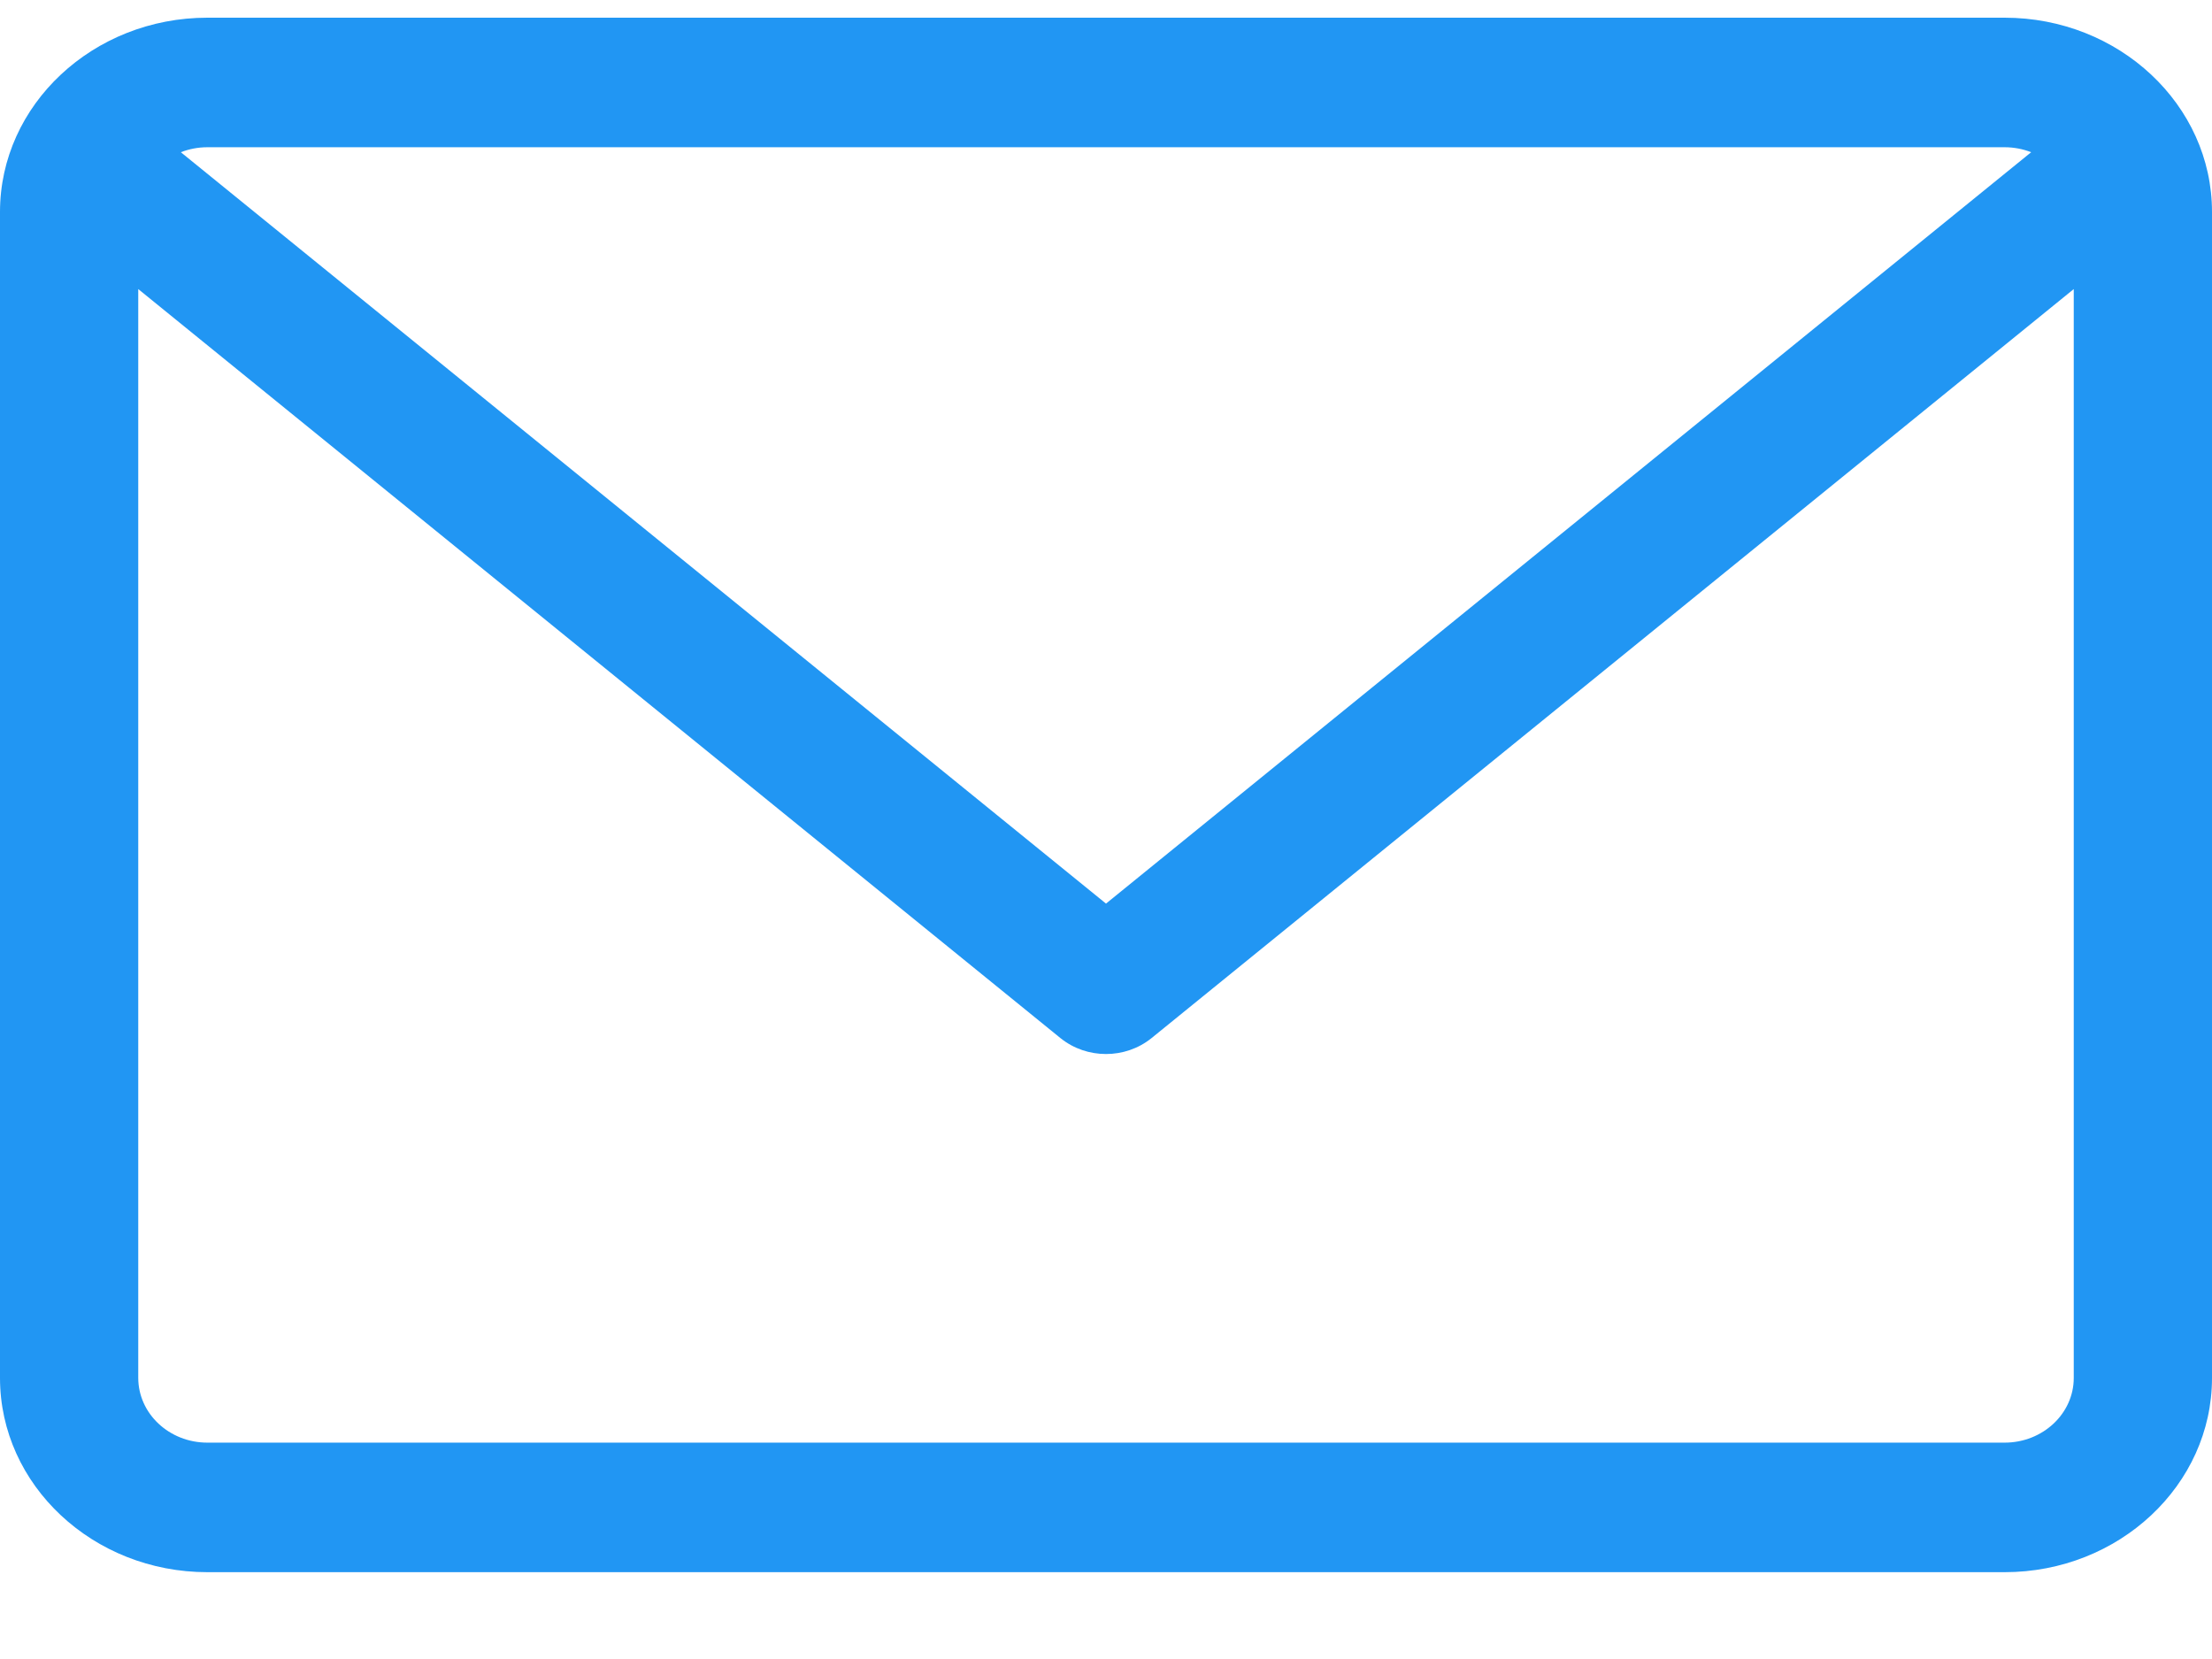 <svg width="16" height="12" viewBox="0 0 16 12" fill="none" xmlns="http://www.w3.org/2000/svg">
<path d="M14.5 0.128H1.5C0.673 0.128 0 0.758 0 1.533V9.967C0 10.742 0.673 11.372 1.5 11.372H14.5C15.327 11.372 16 10.742 16 9.967V1.533C16 0.758 15.327 0.128 14.5 0.128V0.128ZM14.5 1.065C14.568 1.065 14.633 1.078 14.692 1.101L8 6.536L1.308 1.101C1.367 1.078 1.432 1.065 1.5 1.065H14.5ZM14.5 10.435H1.5C1.224 10.435 1 10.225 1 9.966V2.091L7.672 7.51C7.767 7.586 7.883 7.624 8 7.624C8.117 7.624 8.233 7.586 8.328 7.51L15 2.091V9.967C15 10.225 14.776 10.435 14.5 10.435V10.435Z" fill="#2196F3"/>
</svg>
